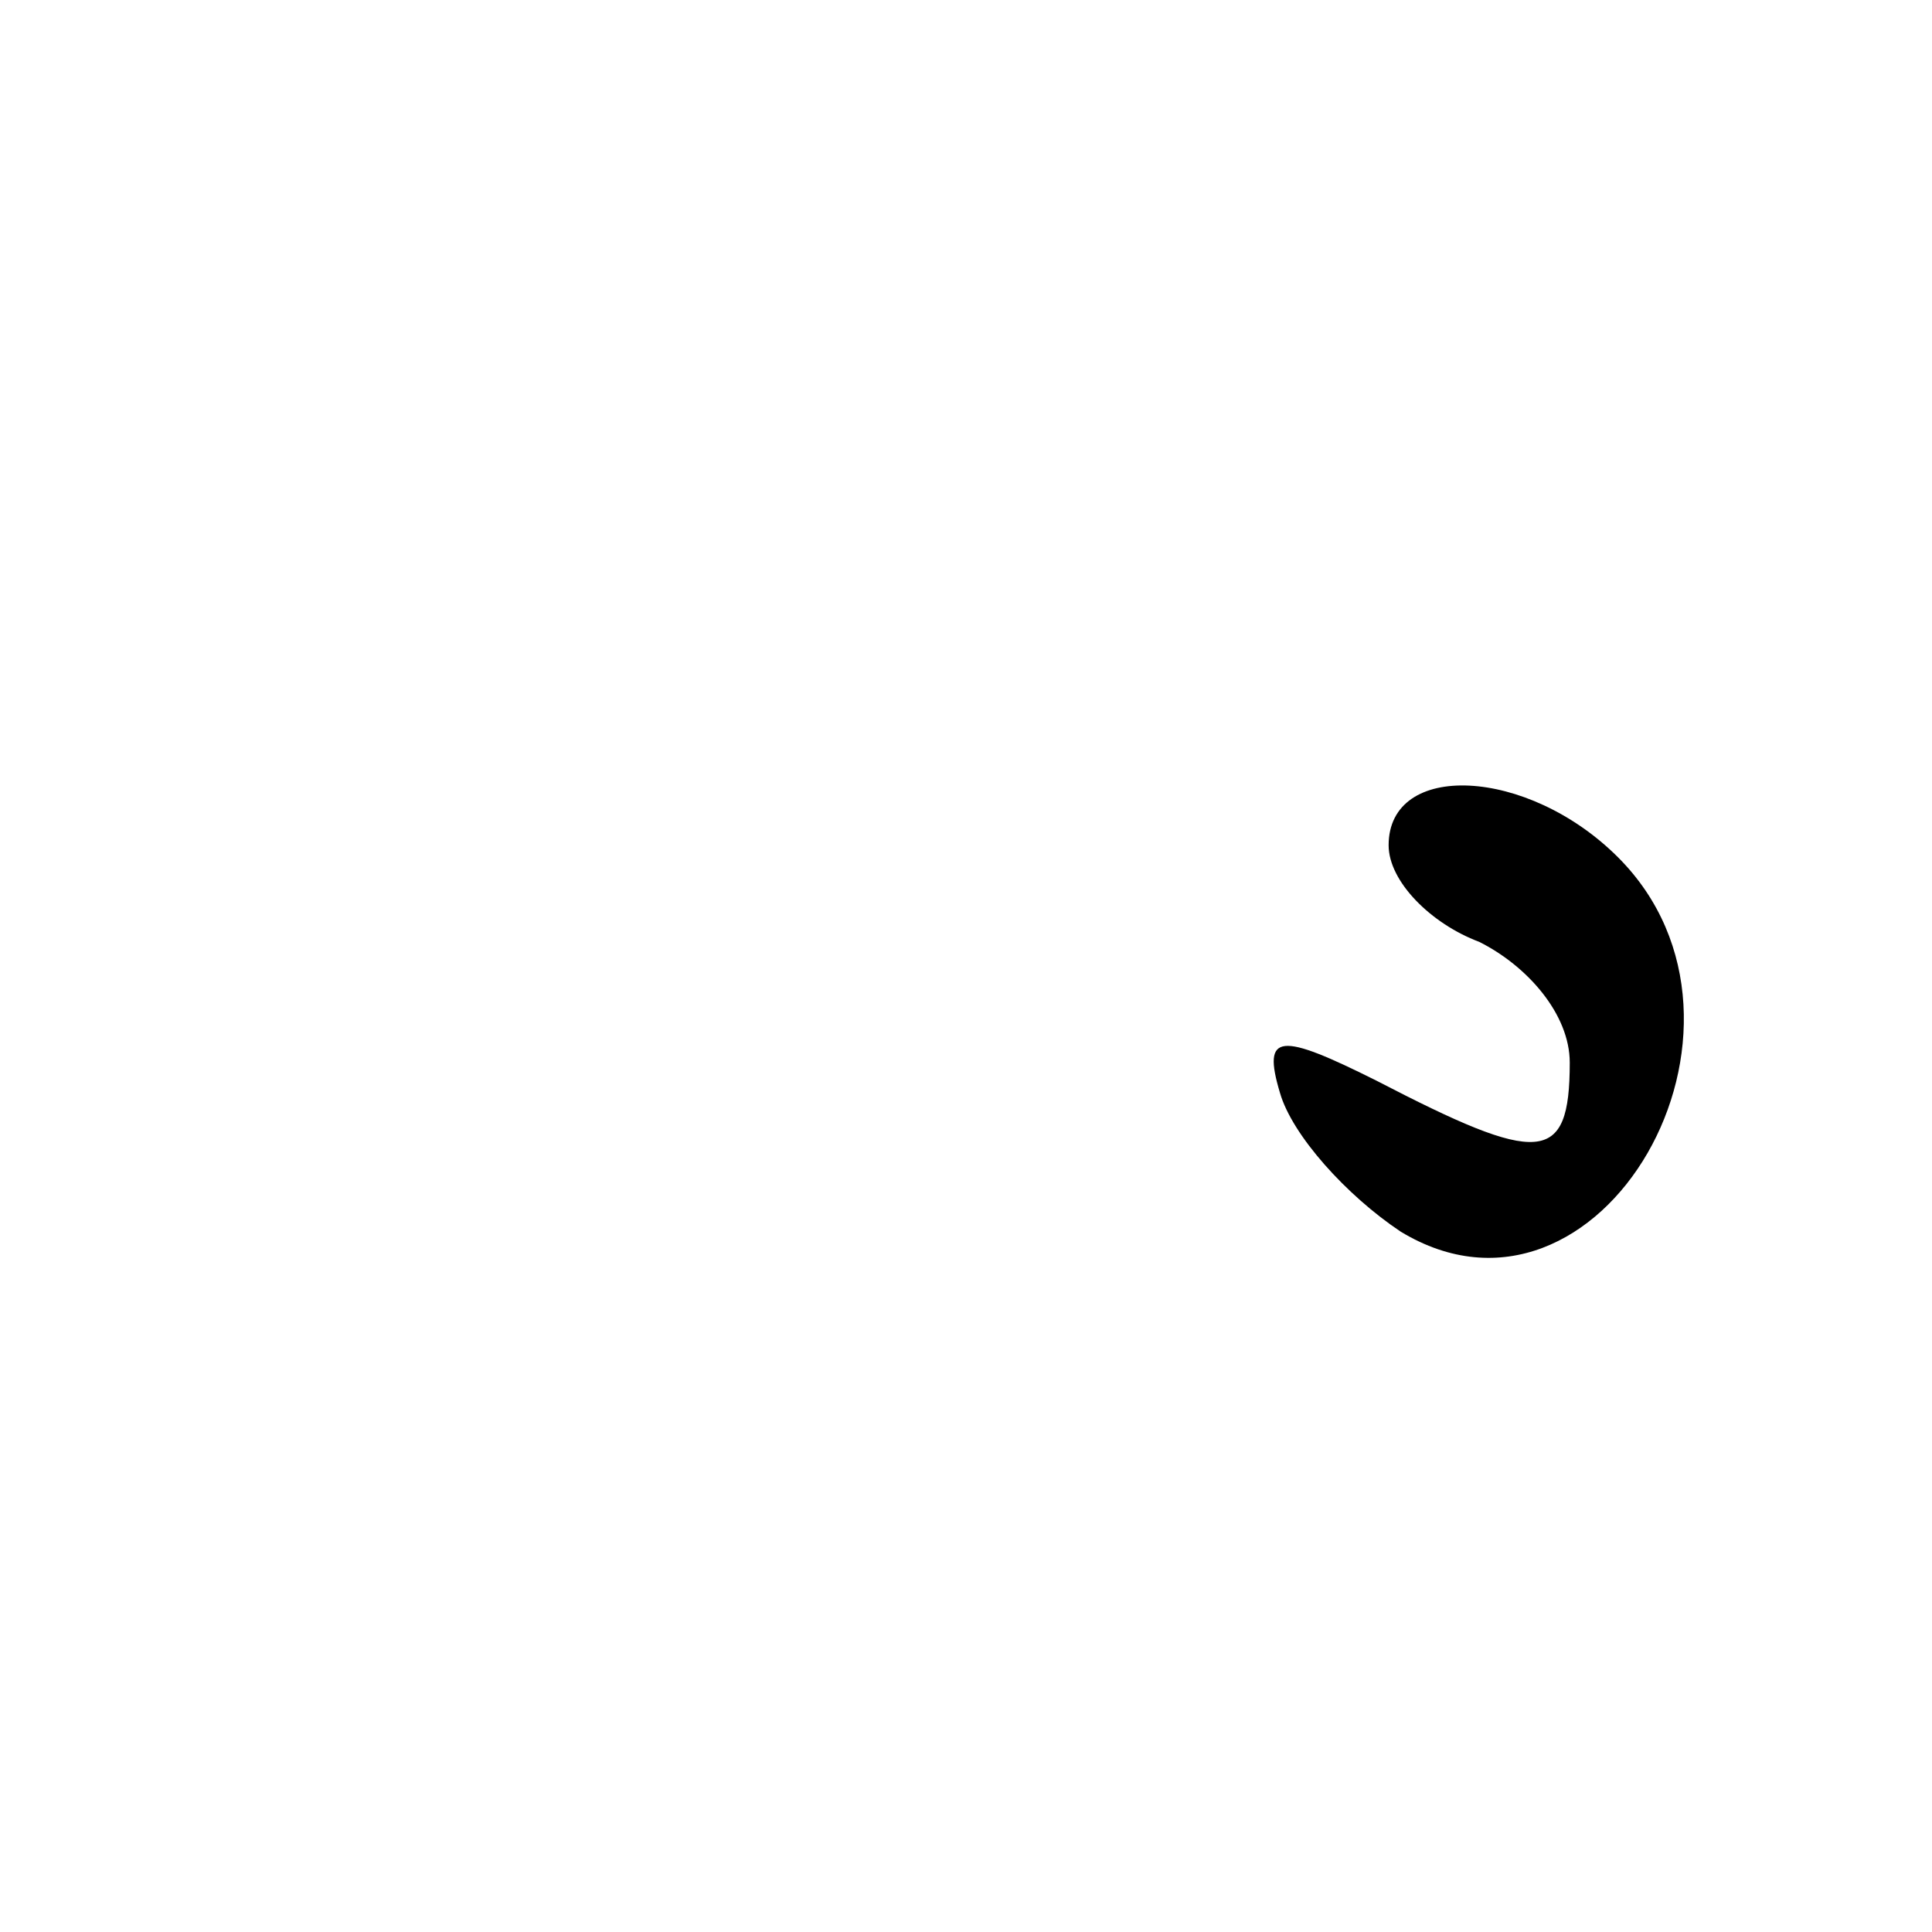 <?xml version="1.0" standalone="no"?>
<!DOCTYPE svg PUBLIC "-//W3C//DTD SVG 20010904//EN"
 "http://www.w3.org/TR/2001/REC-SVG-20010904/DTD/svg10.dtd">
<svg version="1.0" xmlns="http://www.w3.org/2000/svg"
 width="32pt" height="32pt" viewBox="0 0 32 32"
 preserveAspectRatio="xMidYMid meet">
<g transform="translate(0,32) scale(0.1,-0.1)"
fill="#000000" stroke="none">
<path fill="#000000" stroke="none" d="M230 180 c0 -6 7 -13 15 -16 8 -4 15
-12 15 -20 0 -17 -5 -17 -32 -3 -16 8 -19 8 -16 -2 2 -7 11 -17 20 -23 33 -20
64 34 36 62 -15 15 -38 16 -38 2z"/>
</g>
</svg>

